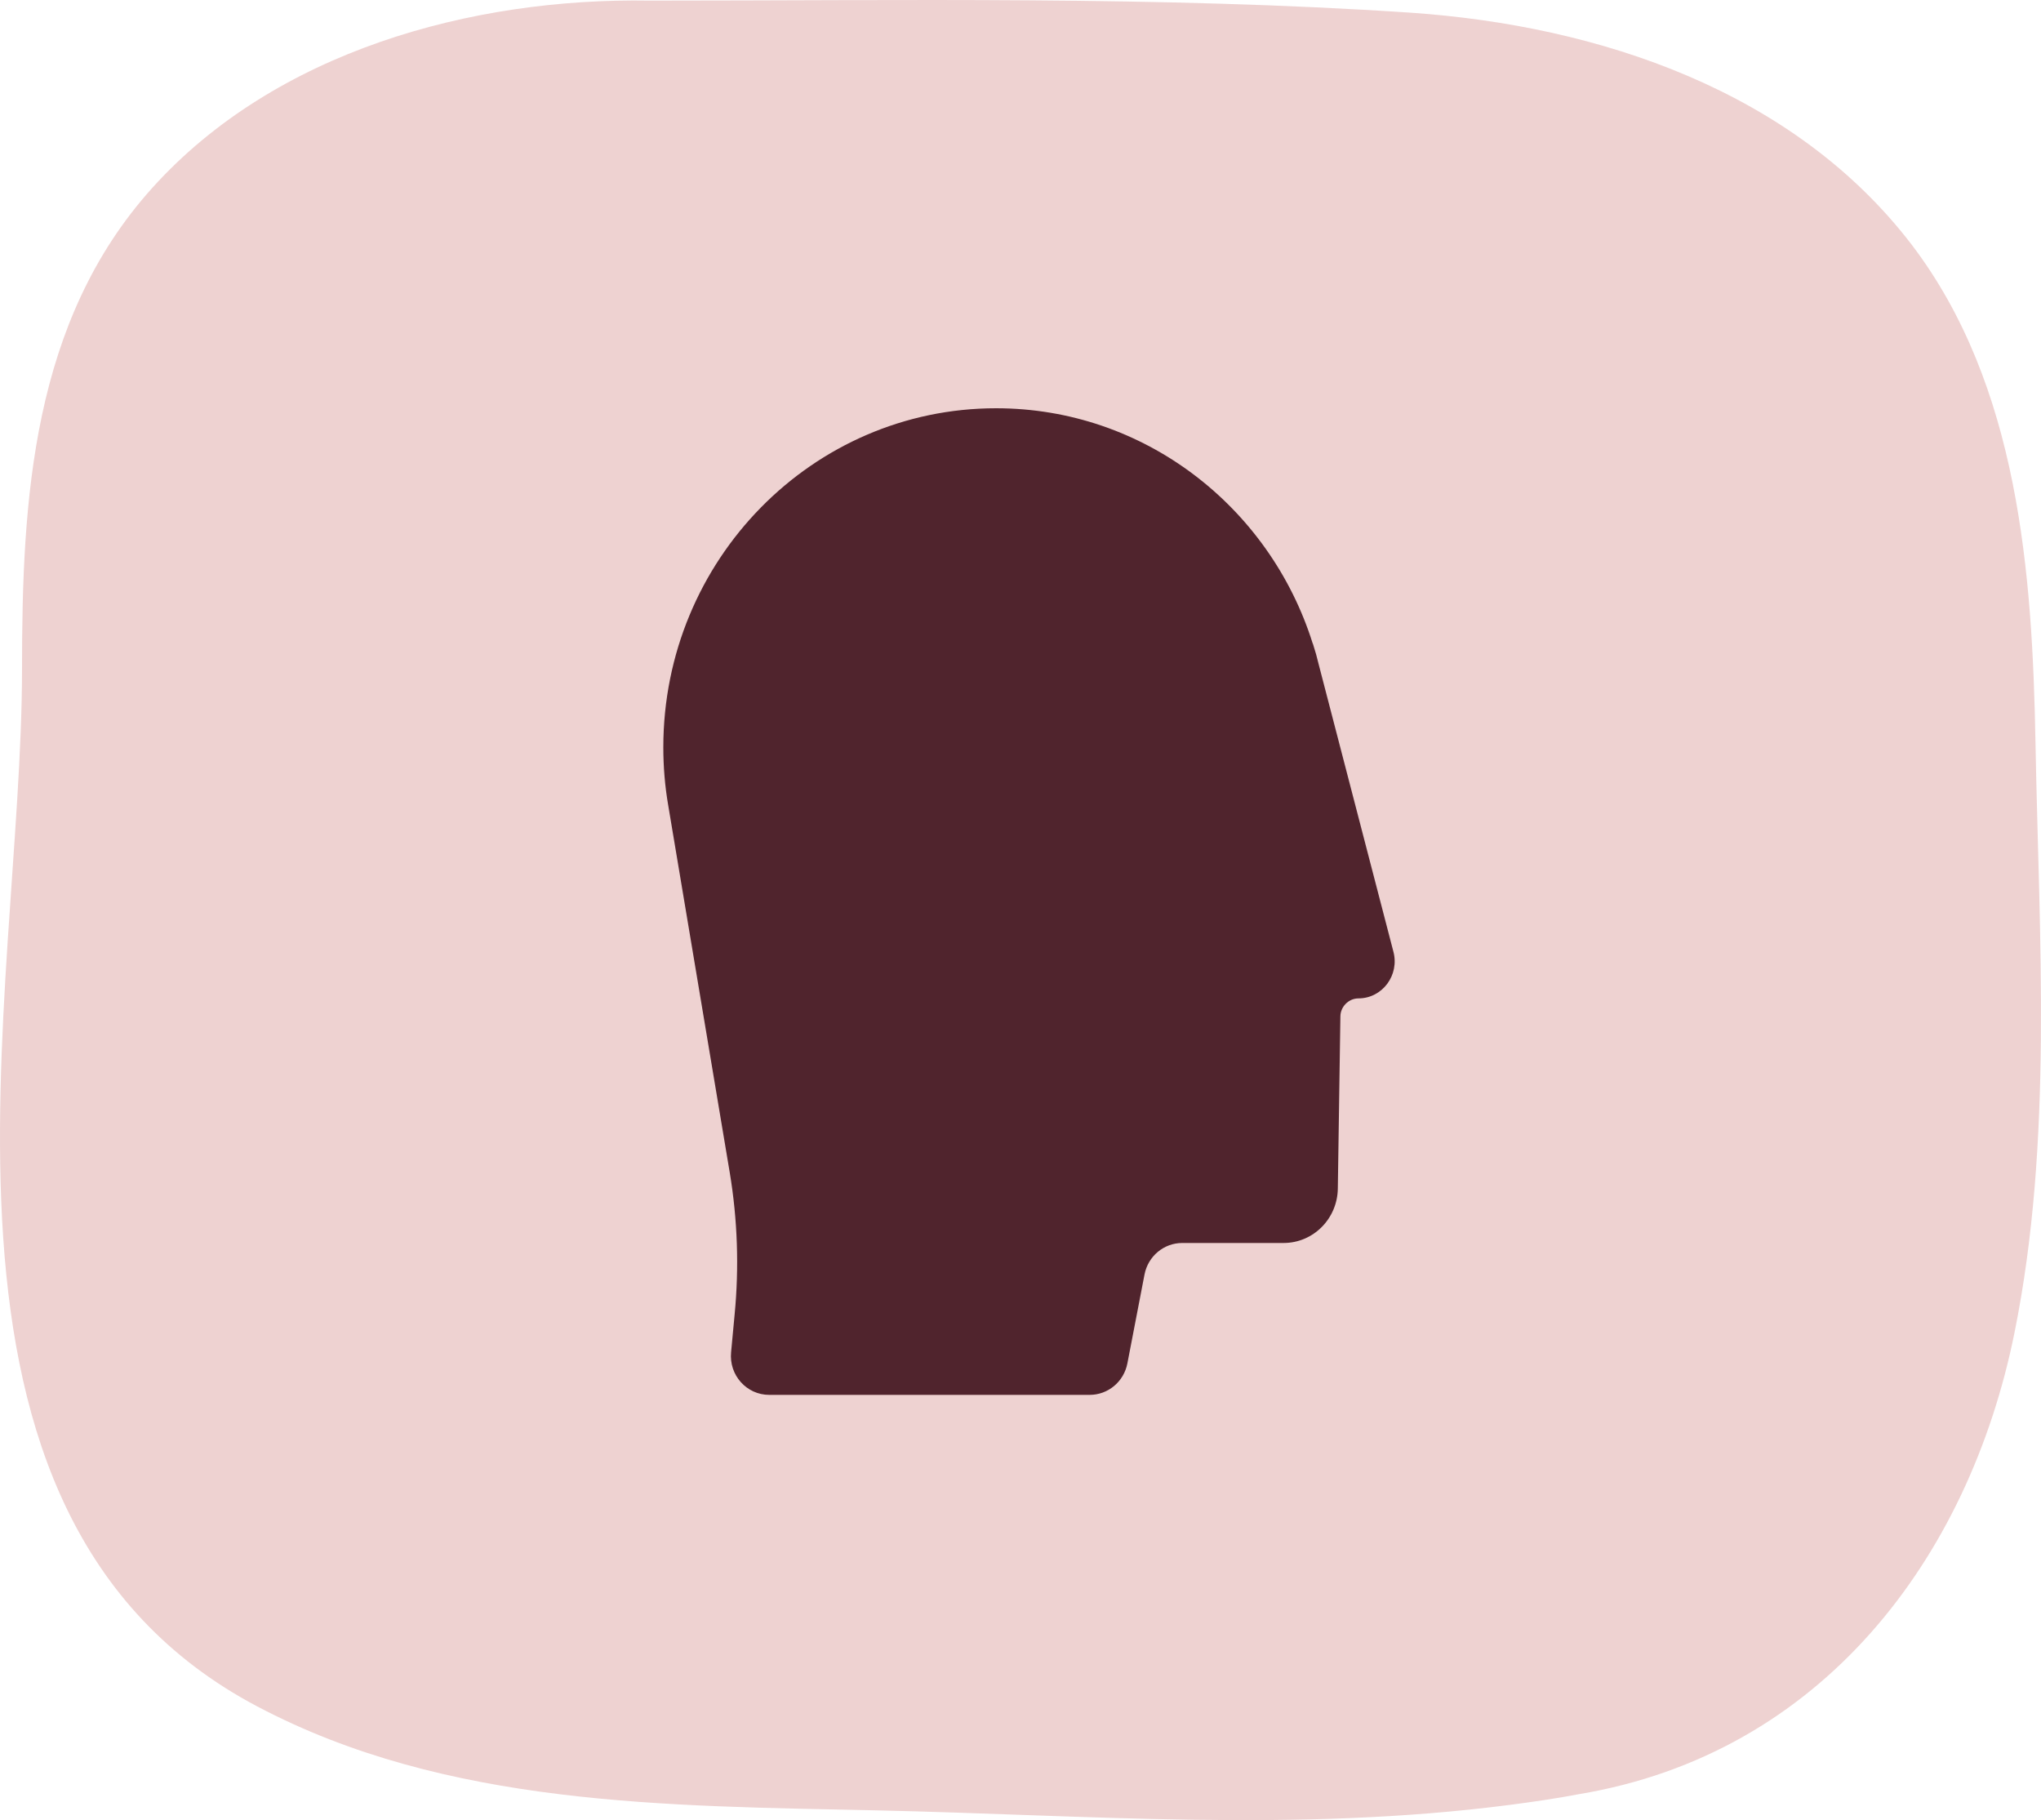 <svg width="120" height="107" viewBox="0 0 120 107" fill="none" xmlns="http://www.w3.org/2000/svg">
<path d="M88.742 106.107C76.214 107.726 64.087 106.703 51.551 106.426C39.227 106.157 26.256 106.199 15.117 100.311C-6.257 89.019 1.295 58.551 1.295 39.318C1.295 29.375 1.877 18.899 8.955 11.044C16.18 3.026 27.703 -0.142 38.202 0.036C52.941 0.036 68.183 -0.241 82.944 0.746C94.053 1.513 105.497 5.362 112.401 14.389C118.701 22.671 119.494 33.728 119.676 43.679C119.887 55.12 120.724 67.066 118.44 78.352C115.755 91.64 107.09 103.103 92.824 105.475C91.456 105.738 90.103 105.929 88.742 106.107Z" fill="#EED2D1"/>
<path d="M79.871 58.692C81.275 58.692 82.3 57.32 81.92 55.928L77.537 39.075C77.442 38.669 77.329 38.263 77.196 37.857L77.177 37.819C74.653 29.798 67.272 24 58.563 24C47.766 24 39 32.929 39 43.926C39 45.086 39.095 46.226 39.285 47.328L42.909 68.954C43.364 71.699 43.459 74.501 43.193 77.265L42.985 79.487C42.852 80.84 43.895 82 45.224 82L64.065 82C65.147 82 66.077 81.227 66.285 80.145L67.291 74.926C67.5 73.844 68.43 73.071 69.511 73.071L75.469 73.071C77.215 73.071 78.638 71.641 78.657 69.863L78.808 59.755C78.808 59.194 79.283 58.692 79.871 58.692Z" fill="#50242D"/>
</svg>
